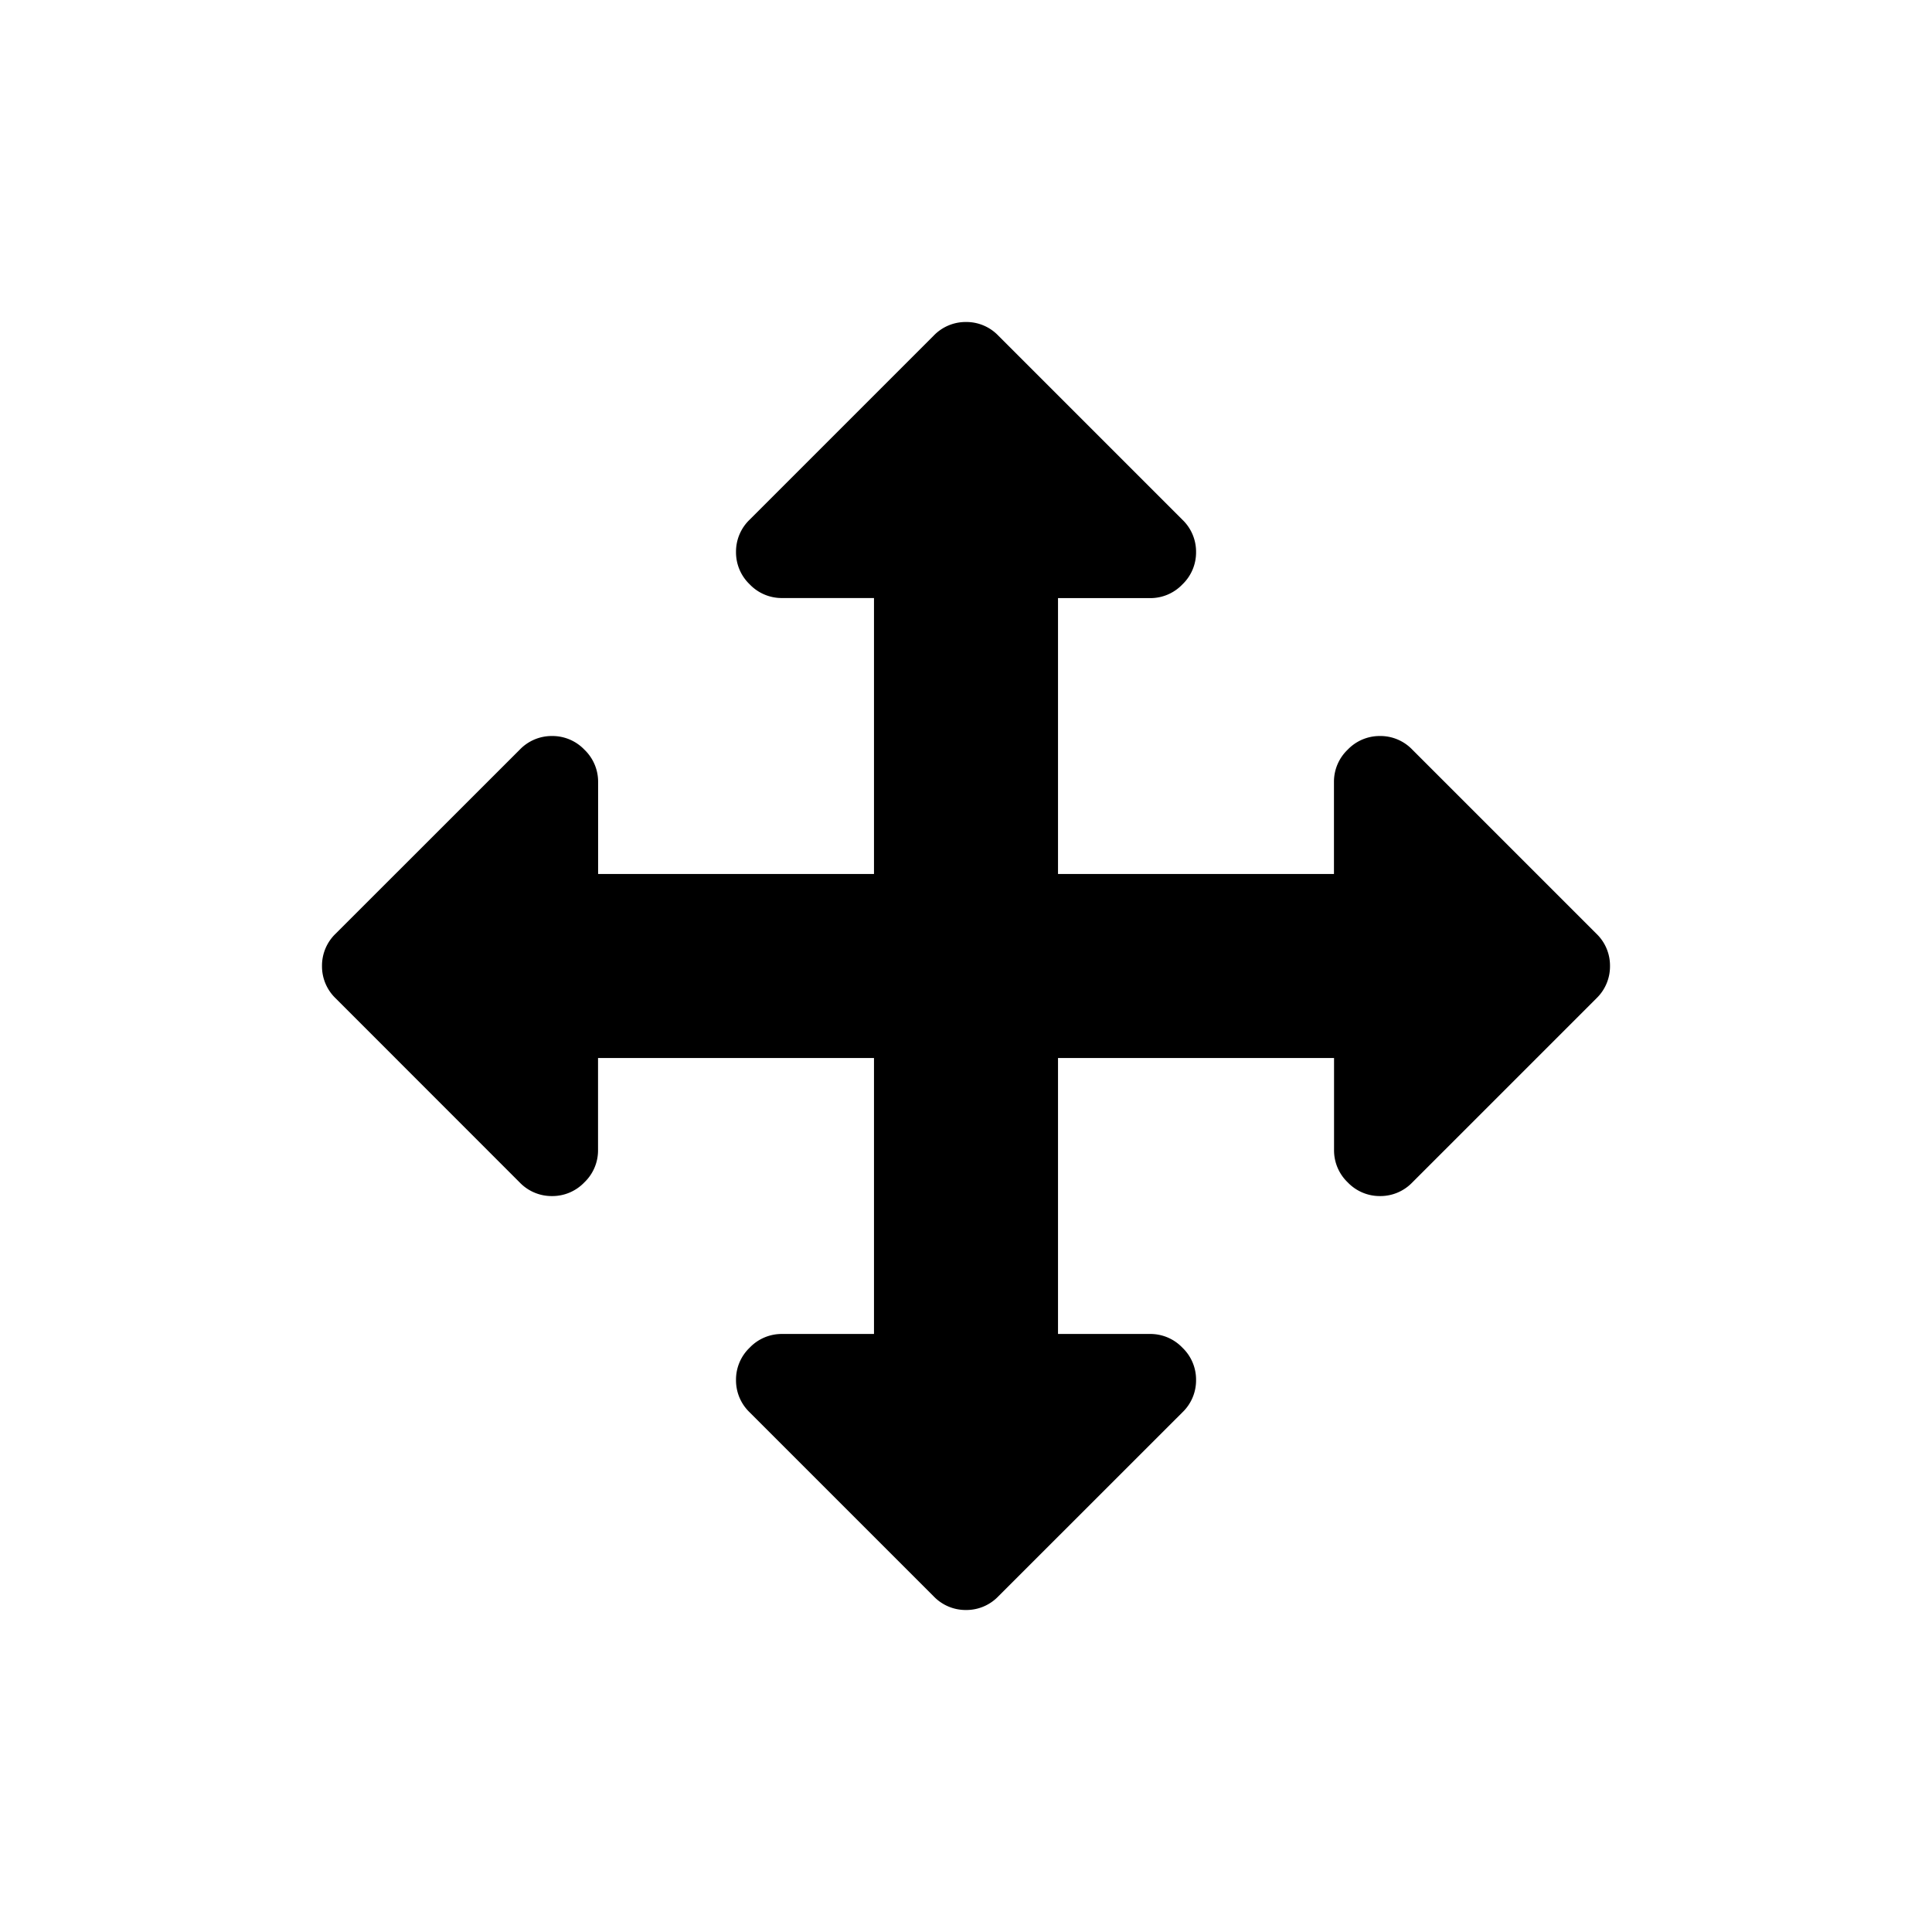 <svg fill="none" xmlns="http://www.w3.org/2000/svg" viewBox="0 0 24 24" preserveAspectRatio="xMidYMid slice"><path d="M19.83 11.598l-2.285-2.285a.549.549 0 00-.402-.17.55.55 0 00-.402.17.55.55 0 00-.17.401v1.143h-3.428V7.43h1.143a.55.55 0 00.402-.17.55.55 0 00.17-.402.55.55 0 00-.17-.402L12.402 4.17A.549.549 0 0012 4a.55.55 0 00-.402.17L9.313 6.455a.55.55 0 00-.17.402.55.55 0 00.17.402.55.55 0 00.401.17h1.143v3.428H7.43V9.714a.55.55 0 00-.17-.401.55.55 0 00-.402-.17.55.55 0 00-.402.17L4.17 11.598A.55.55 0 004 12a.55.55 0 00.17.402l2.285 2.286a.55.55 0 00.402.17.55.55 0 00.402-.17.549.549 0 00.17-.402v-1.143h3.428v3.428H9.715a.55.55 0 00-.402.17.549.549 0 00-.17.402.55.55 0 00.17.402l2.285 2.285A.55.55 0 0012 20a.55.55 0 00.402-.17l2.286-2.285a.55.55 0 00.17-.402.549.549 0 00-.17-.402.55.55 0 00-.402-.17h-1.143v-3.428h3.429v1.143a.55.55 0 00.17.402.55.55 0 00.401.17.55.55 0 00.402-.17l2.286-2.286A.55.55 0 0020 12a.549.549 0 00-.17-.402z" fill="currentColor"/></svg>